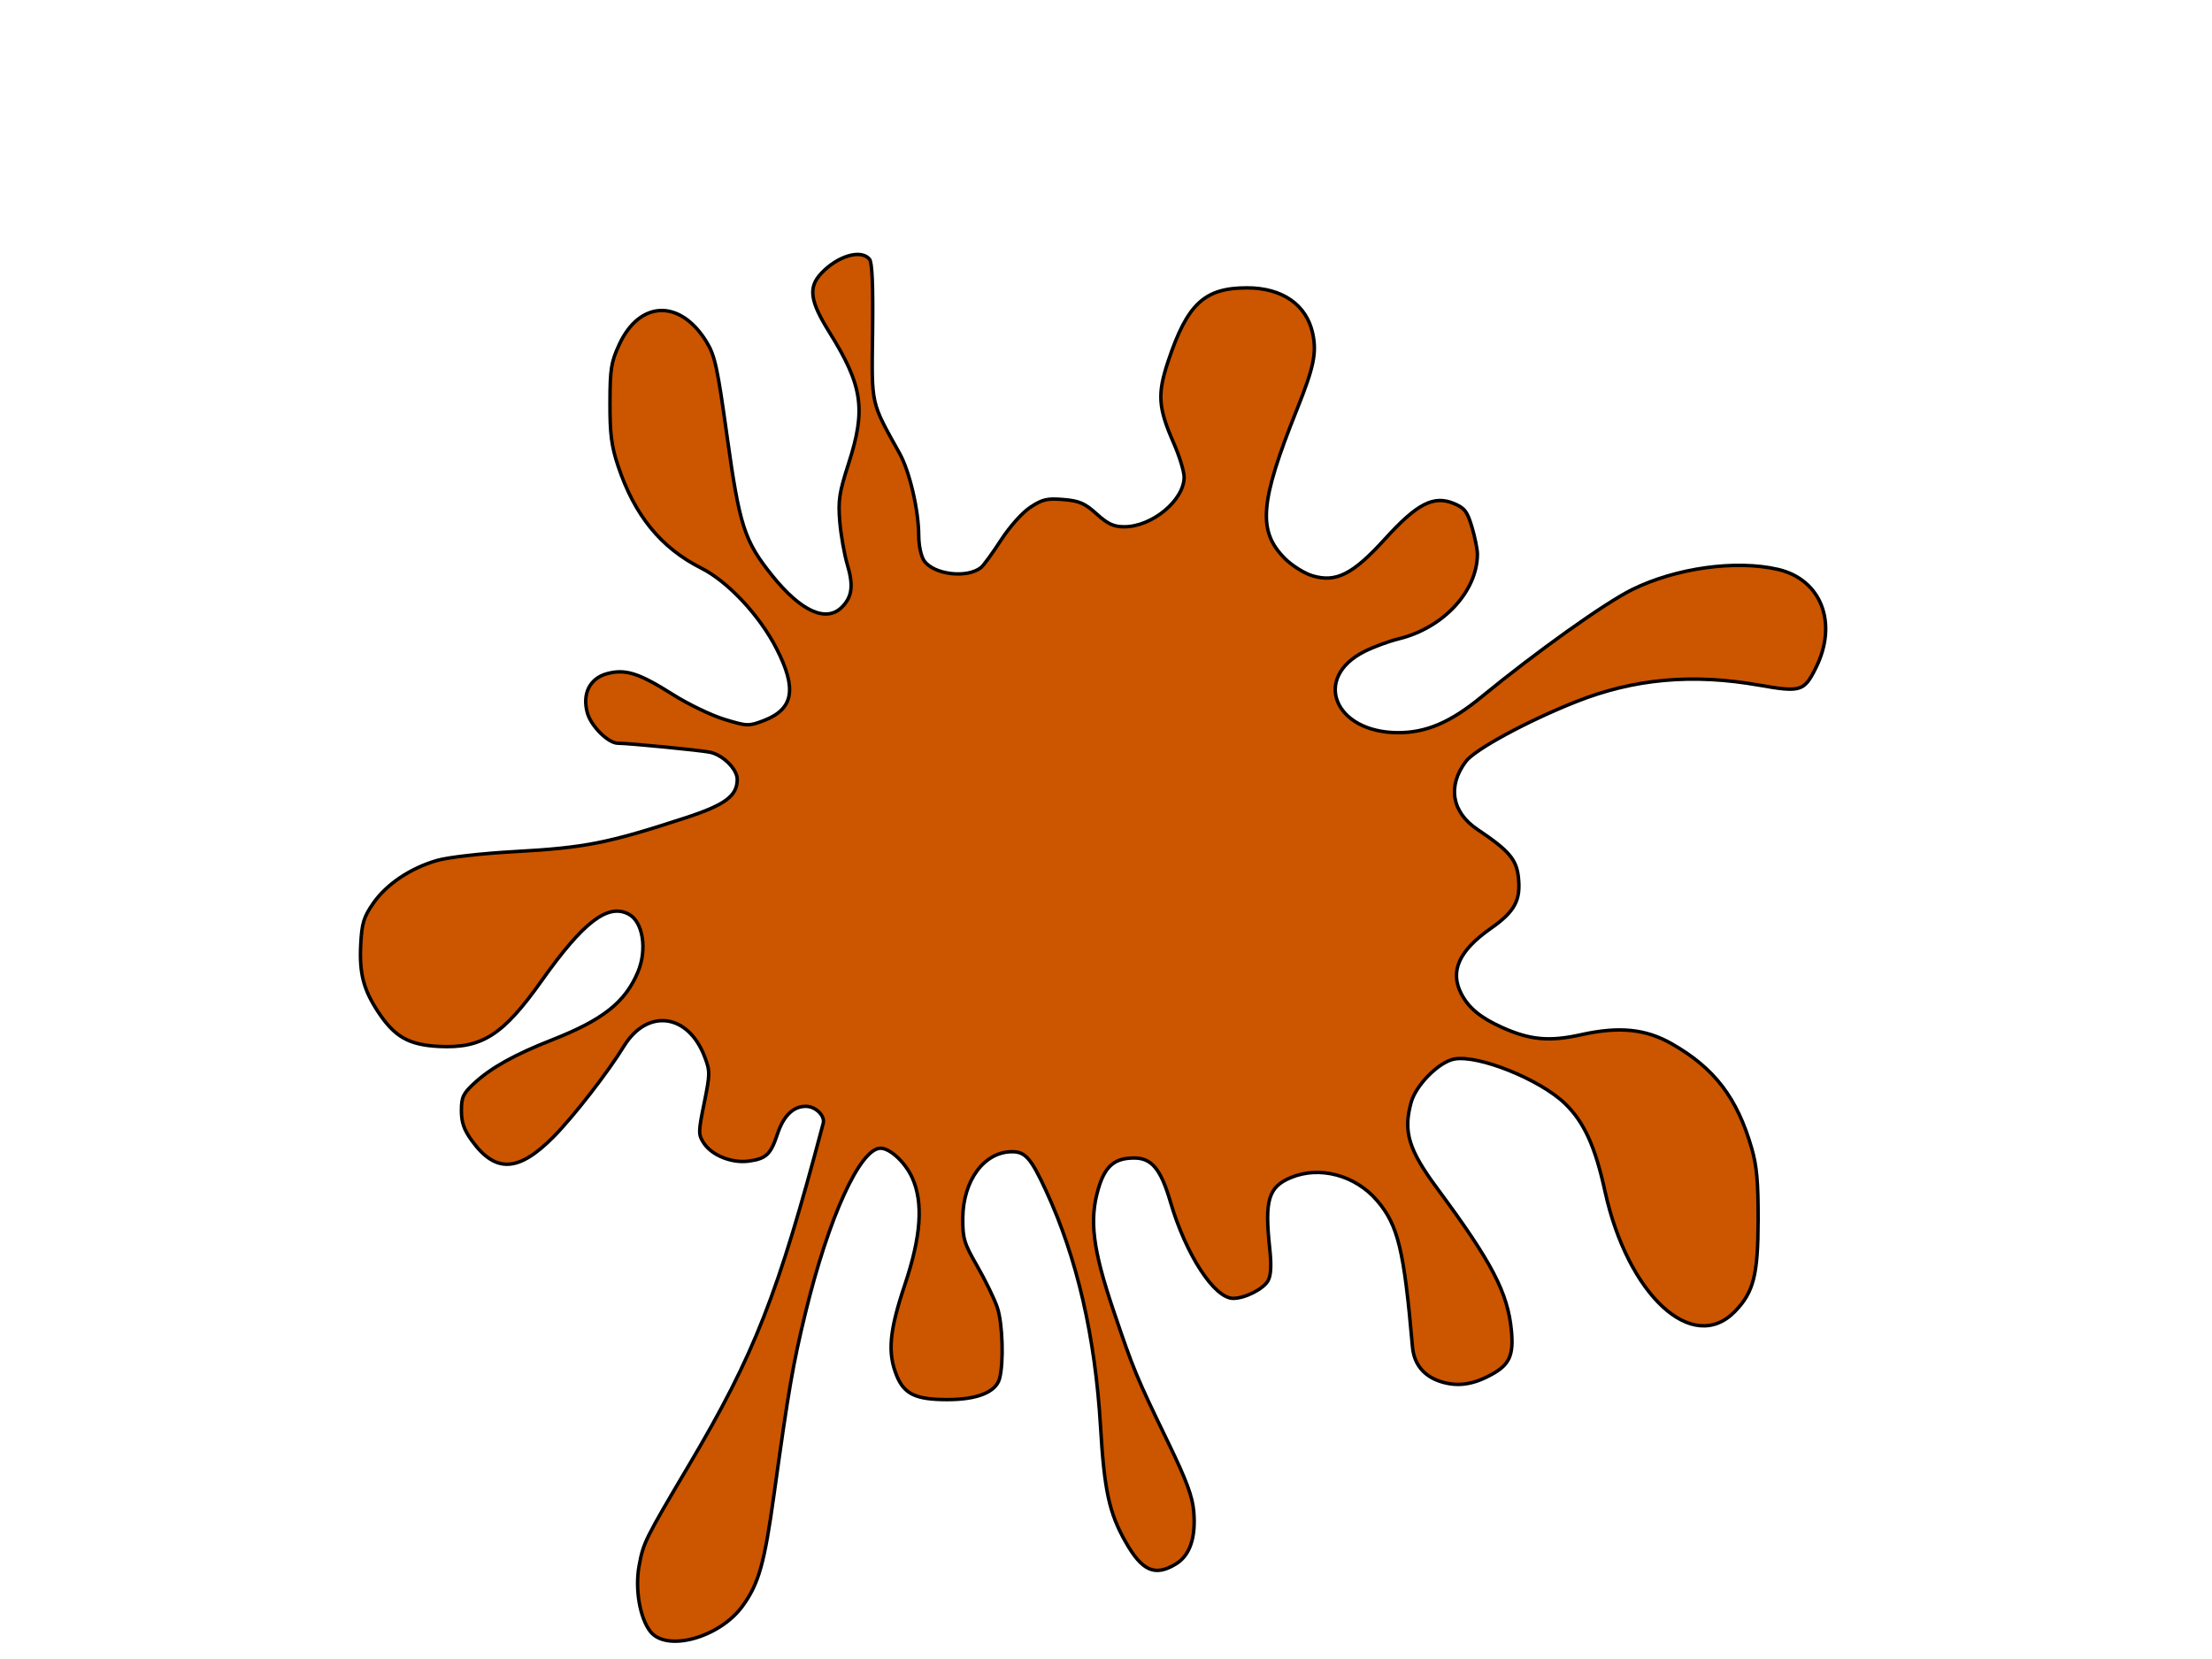 <?xml version="1.0" encoding="UTF-8"?>
<svg viewBox="0 0 640 480" xmlns="http://www.w3.org/2000/svg">
  <path
    class = "select-opacity team-color" team = "orange" d="m188.18 472.06c-3.055-3.884-4.503-12.341-3.262-19.054 1.235-6.68 1.655-7.528 14.457-29.15 18.922-31.96 25.662-49.127 38.81-98.857 0.576-2.18-2.219-4.905-5.033-4.905-3.657 0-6.456 2.729-8.208 8.004-1.976 5.95-3.271 7.166-8.356 7.848-4.851 0.651-10.63-1.666-12.937-5.186-1.631-2.49-1.626-3.129 0.095-11.606 1.719-8.47 1.726-9.221 0.115-13.44-4.788-12.537-16.608-14.029-23.389-2.952-4.561 7.451-14.497 20.244-20.251 26.073-10.187 10.32-16.845 10.65-23.71 1.173-2.271-3.135-3.01-5.264-3.01-8.666 0-3.92 0.496-4.966 3.788-7.992 4.85-4.457 11.692-8.26 22.476-12.493 14.683-5.763 21.149-10.883 24.81-19.643 2.722-6.515 1.456-14.514-2.644-16.709-6.024-3.224-13.115 2.185-25.189 19.214-11.201 15.798-17.262 19.675-29.773 19.043-8.649-0.437-12.751-2.753-17.477-9.868-4.31-6.488-5.555-11.254-5.122-19.603 0.319-6.151 0.86-7.941 3.599-11.905 3.833-5.548 10.79-10.22 18.523-12.441 3.157-0.907 12.892-2.018 22.223-2.536 20.64-1.146 26.994-2.4 49.678-9.806 11.468-3.744 14.91-6.316 14.91-11.142 0-2.926-4.17-7.051-7.909-7.824-2.746-0.567-23.531-2.596-26.612-2.598-2.805-0.001-7.783-4.948-8.843-8.789-1.527-5.531 0.714-9.995 5.691-11.335 5.298-1.427 9.219-0.188 18.996 6 4.439 2.809 11.164 6.052 14.946 7.206 6.602 2.014 7.053 2.03 11.366 0.383 8.676-3.313 9.722-9.159 3.73-20.855-4.944-9.65-14.039-19.369-21.787-23.28-11.696-5.904-19.316-15.282-24.082-29.637-1.897-5.715-2.342-9.202-2.318-18.183 0.026-9.85 0.333-11.768 2.702-16.894 5.907-12.78 17.623-13.135 25.223-0.764 2.436 3.965 3.173 7.345 5.944 27.255 3.63 26.077 5.018 30.371 13.056 40.377 8.322 10.36 15.644 13.679 20.177 9.146 2.971-2.971 3.393-6.228 1.591-12.272-0.891-2.987-1.881-8.614-2.201-12.503-0.502-6.117-0.158-8.381 2.553-16.772 5.08-15.728 4.084-22.528-5.569-38.016-5.615-9.009-6.159-12.933-2.358-17.001 4.731-5.064 11.525-7.065 13.972-4.116 0.777 0.936 1.06 7.583 0.894 20.961-0.27 21.643-0.633 20.007 7.822 35.247 2.908 5.241 5.503 16.4 5.529 23.766 0.01 2.906 0.681 6.026 1.57 7.295 2.81 4.011 12.398 5.151 16.445 1.955 0.731-0.578 3.322-4.13 5.756-7.893 2.533-3.915 6.173-7.998 8.507-9.543 3.497-2.314 4.867-2.635 9.585-2.244 4.586 0.38 6.19 1.076 9.612 4.167 3.228 2.916 4.937 3.71 7.986 3.71 8.078 0 17.329-7.674 17.329-14.375 0-1.63-1.369-6.083-3.042-9.895-4.492-10.235-4.746-14.142-1.542-23.727 5.525-16.528 10.473-21.121 22.767-21.127 10.224-0.005 17.243 4.875 19.024 13.227 1.192 5.588 0.326 9.738-4.605 22.057-10.721 26.789-11.385 35.092-3.438 43.039 2.044 2.044 5.622 4.287 7.951 4.985 6.842 2.05 11.716-0.423 21.014-10.665 9.292-10.235 14.076-12.691 19.942-10.24 3.096 1.293 3.86 2.295 5.205 6.827 0.868 2.921 1.577 6.426 1.577 7.789 0 10.742-9.874 21.391-22.728 24.514-2.778 0.675-7.226 2.312-9.885 3.638-15.251 7.604-8.786 23.46 9.595 23.531 8.147 0.031 15.197-2.965 24.029-10.211 16.076-13.19 35.88-27.304 43.777-31.197 12.68-6.252 29.988-8.648 42.164-5.838 12.562 2.9 17.426 15.565 10.954 28.525-3.388 6.784-4.381 7.085-16.413 4.968-19.297-3.395-36.134-1.873-52.936 4.784-14.105 5.589-29.3 13.826-31.908 17.297-5.373 7.151-4.075 14.697 3.387 19.688 9.006 6.024 11.238 8.612 11.811 13.694 0.761 6.75-0.987 10.018-7.987 14.927-9.235 6.478-11.898 12.414-8.501 18.945 2.109 4.054 5.514 6.863 11.716 9.667 8.115 3.669 13.705 4.191 22.919 2.141 11.027-2.453 18.682-1.688 26.237 2.622 12.352 7.047 18.897 15.598 23.128 30.219 1.468 5.072 1.892 9.784 1.865 20.708-0.04 15.967-1.292 20.92-6.703 26.502-12.259 12.648-31.041-4.72-37.611-34.777-2.834-12.968-6.042-20.003-11.558-25.348-7.221-6.996-25.114-14.188-32.058-12.885-4.433 0.832-11.066 7.494-12.461 12.516-2.351 8.463-0.759 13.711 7.567 24.952 15.84 21.385 20.412 30.16 21.443 41.16 0.661 7.055-0.56 9.776-5.65 12.592-5.163 2.856-9.436 3.567-14.022 2.332-5.424-1.46-8.5-5.017-8.966-10.364-2.438-28.012-4.168-35.158-10.225-42.234-6.321-7.384-16.644-10.134-24.976-6.653-6.461 2.7-7.598 6.492-6.107 20.361 0.537 4.994 0.4 7.832-0.455 9.429-1.286 2.402-6.661 5.144-10.084 5.144-5.493 0-13.709-12.643-18.21-28.022-2.745-9.381-5.407-12.586-10.452-12.586-5.724 0-8.475 2.374-10.392 8.967-2.633 9.057-1.581 17.464 4.402 35.177 5.834 17.272 6.572 19.052 15.924 38.386 5.259 10.872 6.949 15.46 7.308 19.844 0.615 7.495-1.144 12.628-5.167 15.081-6.092 3.715-9.79 2.074-14.622-6.489-4.695-8.319-6.103-14.82-7.184-33.169-1.536-26.077-6.808-48.922-15.757-68.292-4.364-9.446-5.996-11.322-9.847-11.322-8.031 0-14.174 8.27-14.256 19.193-0.044 5.914 0.372 7.298 4.194 13.939 2.334 4.055 4.936 9.412 5.782 11.905 1.554 4.579 1.914 15.974 0.651 20.624-1.058 3.896-6.436 6.058-15.073 6.059-9.207 0.002-12.541-1.595-14.724-7.051-2.635-6.585-2.058-12.873 2.4-26.16 4.731-14.102 5.396-23.808 2.125-31.011-2.011-4.429-6.395-8.507-9.143-8.507-5.925 0-15.03 19.97-21.765 47.74-3.591 14.804-4.814 21.875-9.04 52.266-2.818 20.26-4.425 25.967-9.14 32.465-6.619 9.121-21.937 13.361-26.645 7.375z"
    data-controller = "teams" data-action = "click->teams#select" fill-rule="evenodd" stroke="#000" fill="#CC5500"/>
</svg>
